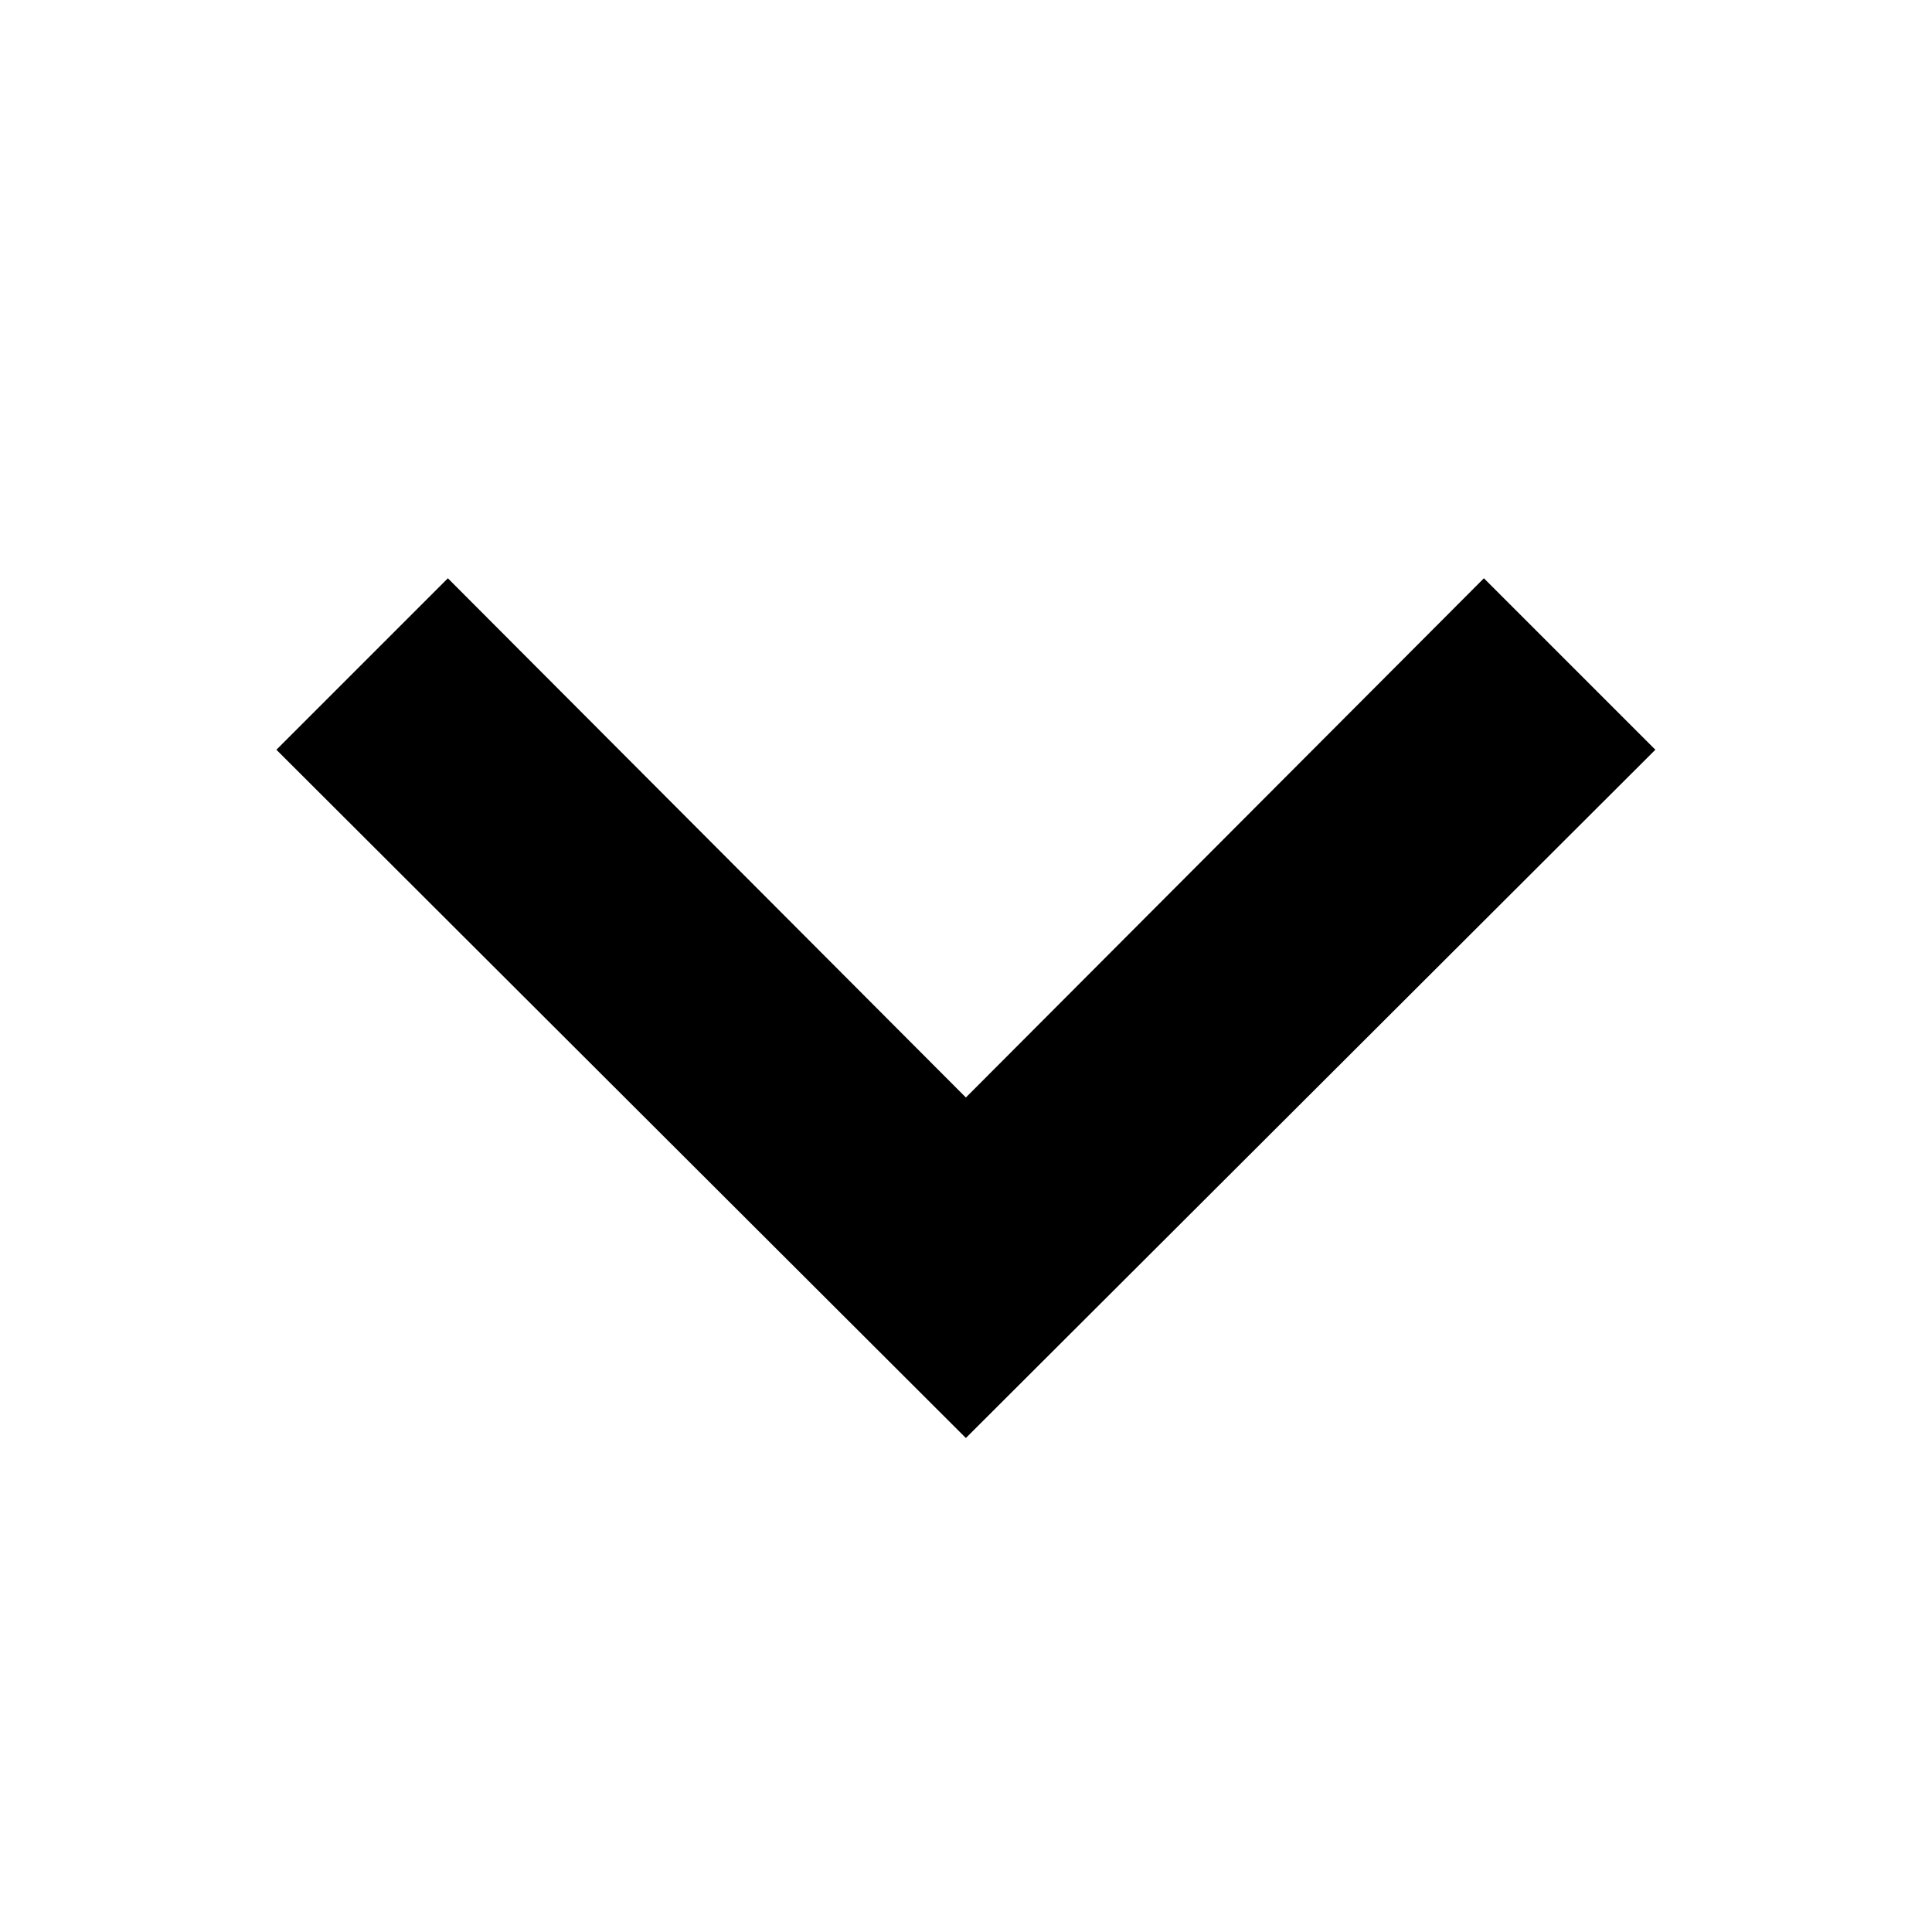 <svg width="16" height="16" viewBox="0 0 16 16" fill="none" xmlns="http://www.w3.org/2000/svg">
<path d="M7.999 11.909L2.289 6.209L3.709 4.789L7.999 9.089L12.289 4.789L13.709 6.209L7.999 11.909Z" fill="black"/>
</svg>
